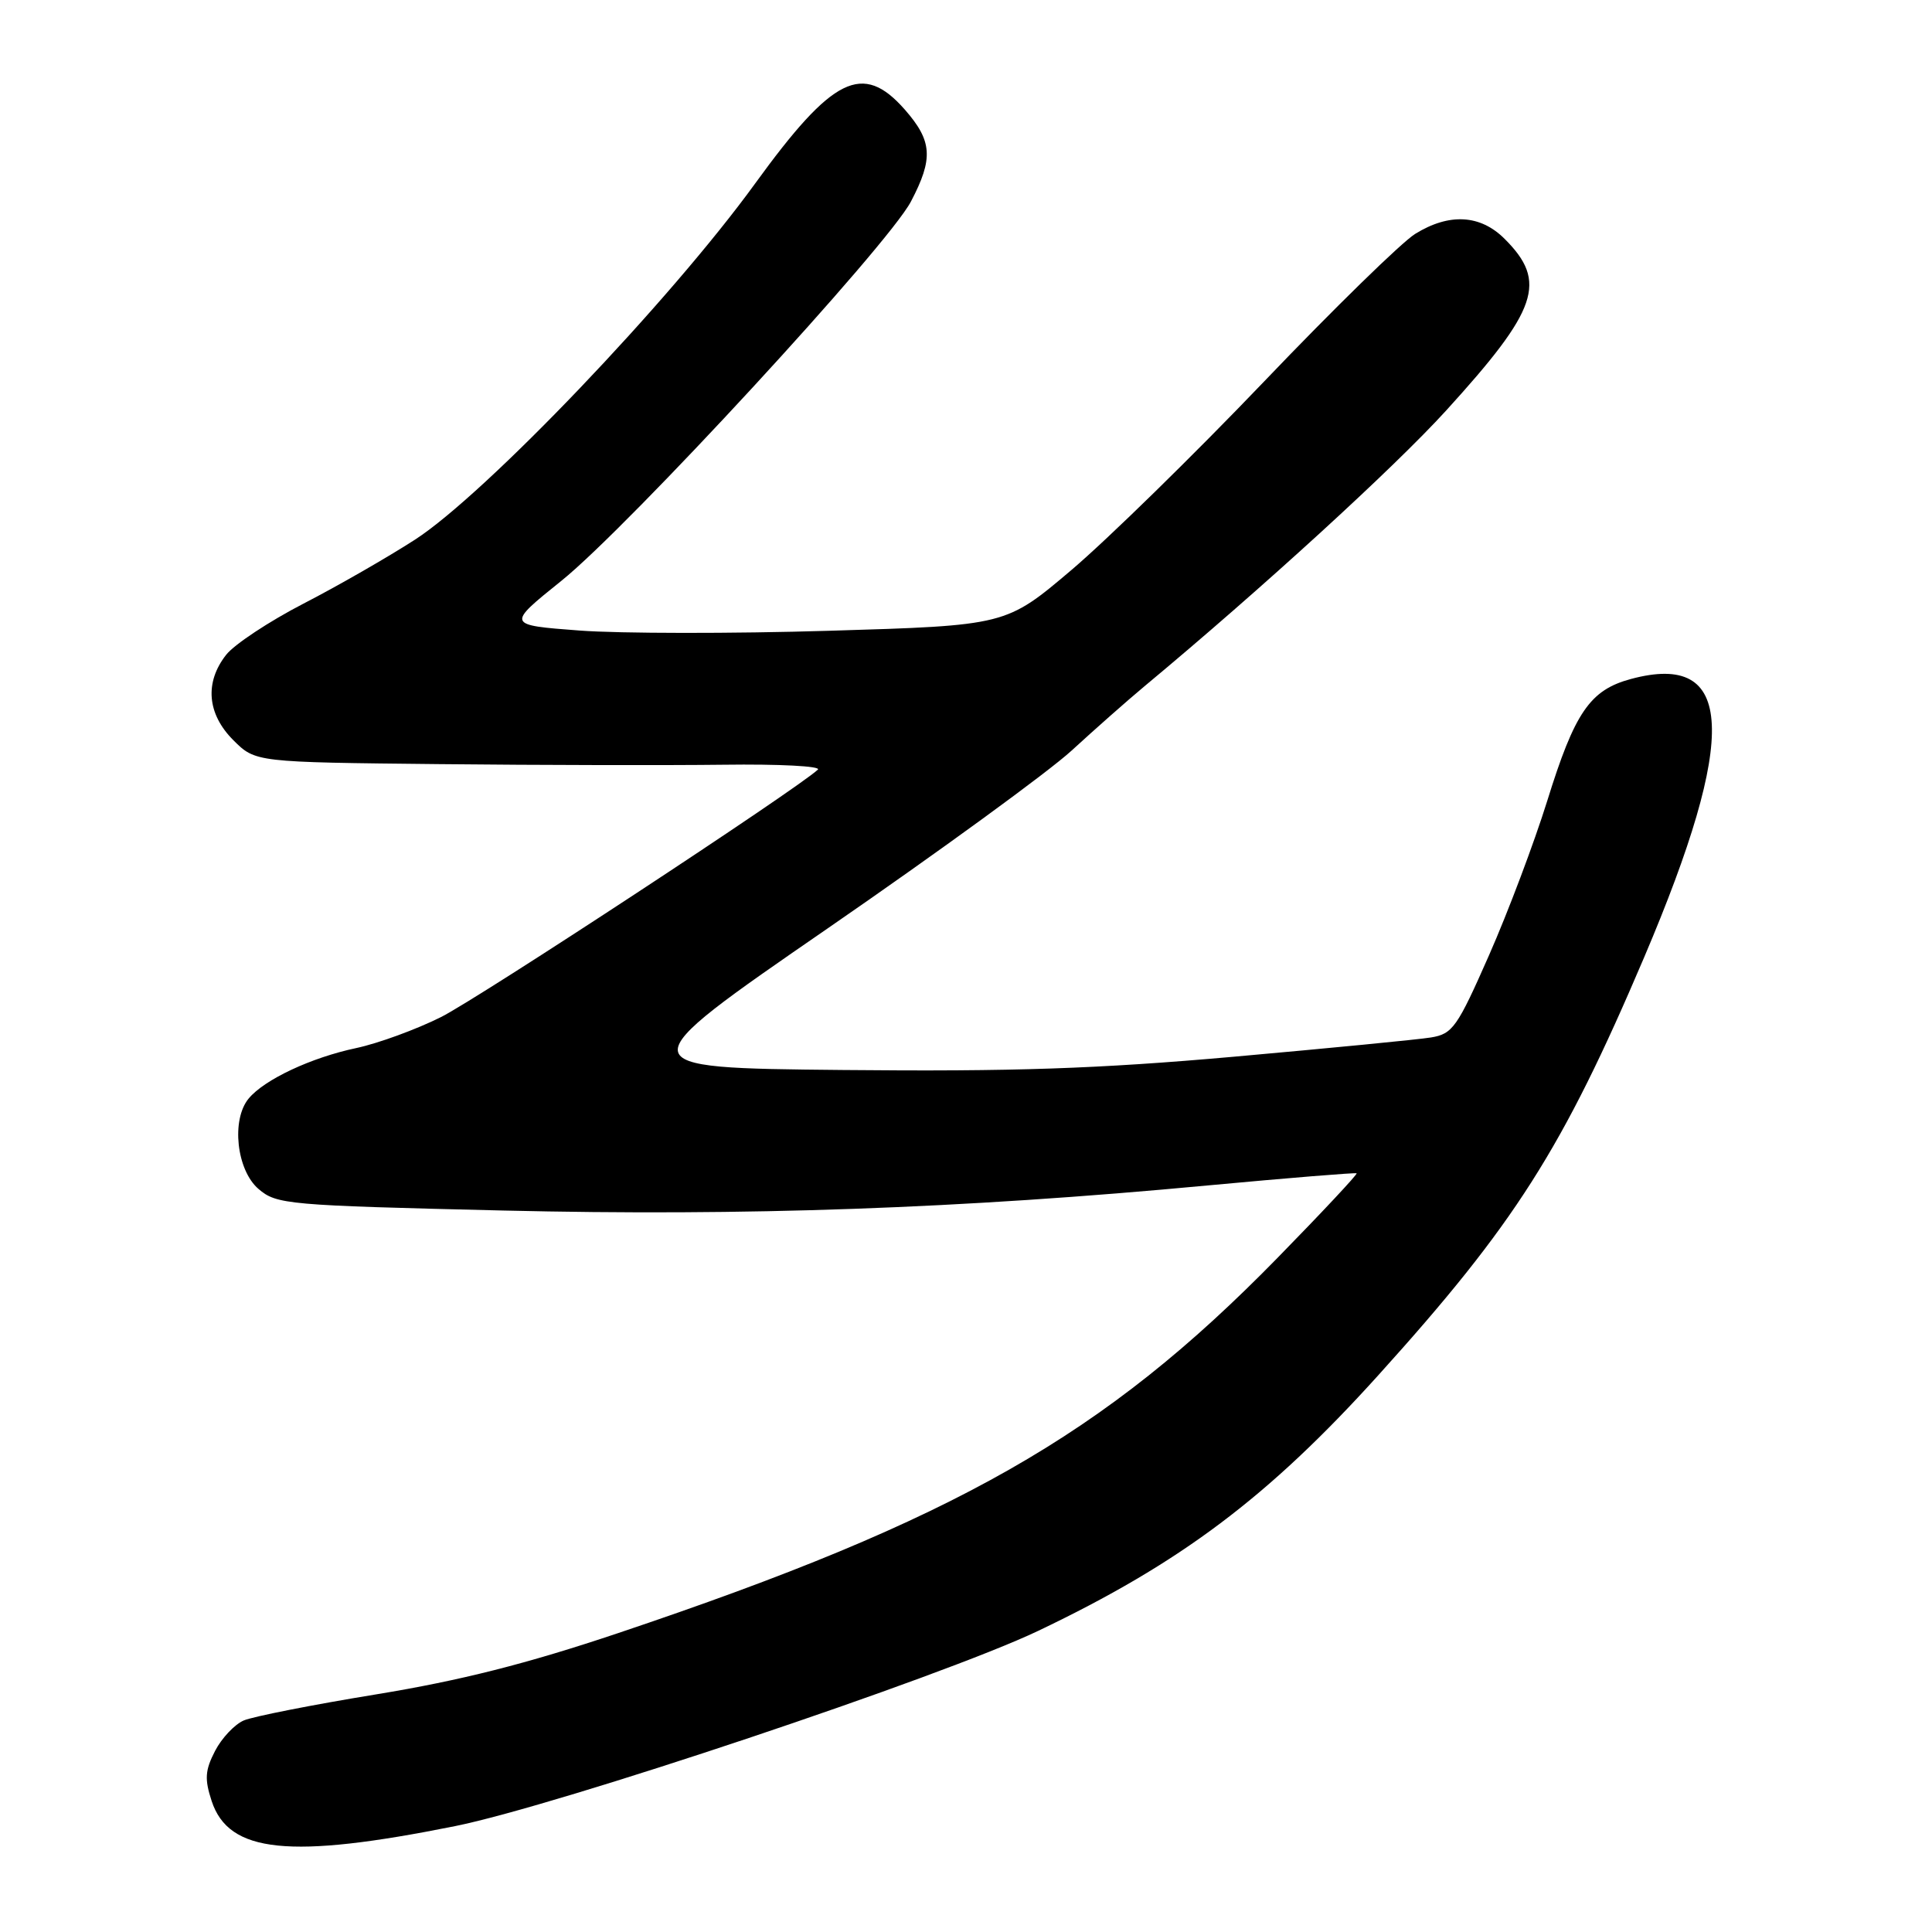 <?xml version="1.0" encoding="UTF-8" standalone="no"?>
<!DOCTYPE svg PUBLIC "-//W3C//DTD SVG 1.1//EN" "http://www.w3.org/Graphics/SVG/1.1/DTD/svg11.dtd" >
<svg xmlns="http://www.w3.org/2000/svg" xmlns:xlink="http://www.w3.org/1999/xlink" version="1.1" viewBox="0 0 256 256">
 <g >
 <path fill="currentColor"
d=" M 60.30 241.97 C 73.80 239.26 124.84 222.17 137.56 216.10 C 156.42 207.11 168.05 198.37 182.61 182.25 C 200.73 162.19 207.03 152.28 217.85 126.87 C 230.37 97.43 229.84 86.27 216.10 89.97 C 210.68 91.43 208.66 94.38 205.01 106.14 C 203.29 111.65 199.83 120.84 197.31 126.56 C 193.09 136.14 192.48 137.00 189.61 137.47 C 187.90 137.75 176.15 138.89 163.50 140.02 C 145.43 141.62 134.32 142.00 111.68 141.78 C 82.86 141.50 82.86 141.50 109.68 123.01 C 124.43 112.84 138.97 102.24 142.00 99.45 C 145.03 96.67 149.36 92.84 151.64 90.94 C 167.16 78.03 184.71 61.99 191.61 54.41 C 203.82 40.99 205.07 37.34 199.38 31.66 C 196.16 28.43 192.03 28.20 187.52 30.99 C 185.75 32.08 176.73 40.89 167.48 50.57 C 158.22 60.25 146.75 71.47 141.98 75.52 C 133.30 82.88 133.30 82.88 109.90 83.58 C 97.03 83.97 82.14 83.95 76.80 83.55 C 67.10 82.82 67.10 82.82 74.40 76.95 C 83.33 69.76 117.66 32.52 120.70 26.71 C 123.70 21.00 123.54 18.69 119.90 14.53 C 114.31 8.17 110.35 10.13 100.05 24.33 C 88.77 39.88 64.35 65.44 55.00 71.50 C 51.42 73.81 44.78 77.63 40.22 79.98 C 35.67 82.33 31.06 85.38 29.97 86.76 C 27.09 90.42 27.44 94.60 30.92 98.08 C 33.85 101.00 33.85 101.00 58.17 101.25 C 71.55 101.39 88.52 101.42 95.87 101.33 C 103.23 101.23 108.85 101.52 108.37 101.98 C 105.71 104.50 63.47 132.24 58.45 134.76 C 55.18 136.40 50.12 138.25 47.22 138.87 C 41.22 140.14 35.04 143.04 32.95 145.56 C 30.62 148.37 31.34 155.04 34.25 157.54 C 36.65 159.60 38.02 159.72 66.63 160.40 C 98.80 161.16 127.30 160.15 160.00 157.08 C 170.72 156.08 179.62 155.36 179.76 155.47 C 179.90 155.59 175.18 160.64 169.26 166.69 C 146.27 190.20 126.64 201.37 81.86 216.41 C 69.76 220.47 61.02 222.68 49.86 224.51 C 41.41 225.89 33.51 227.45 32.30 227.97 C 31.09 228.49 29.37 230.31 28.49 232.02 C 27.17 234.58 27.09 235.74 28.05 238.66 C 30.32 245.54 38.40 246.37 60.30 241.97 Z "/>
</g>
</svg>